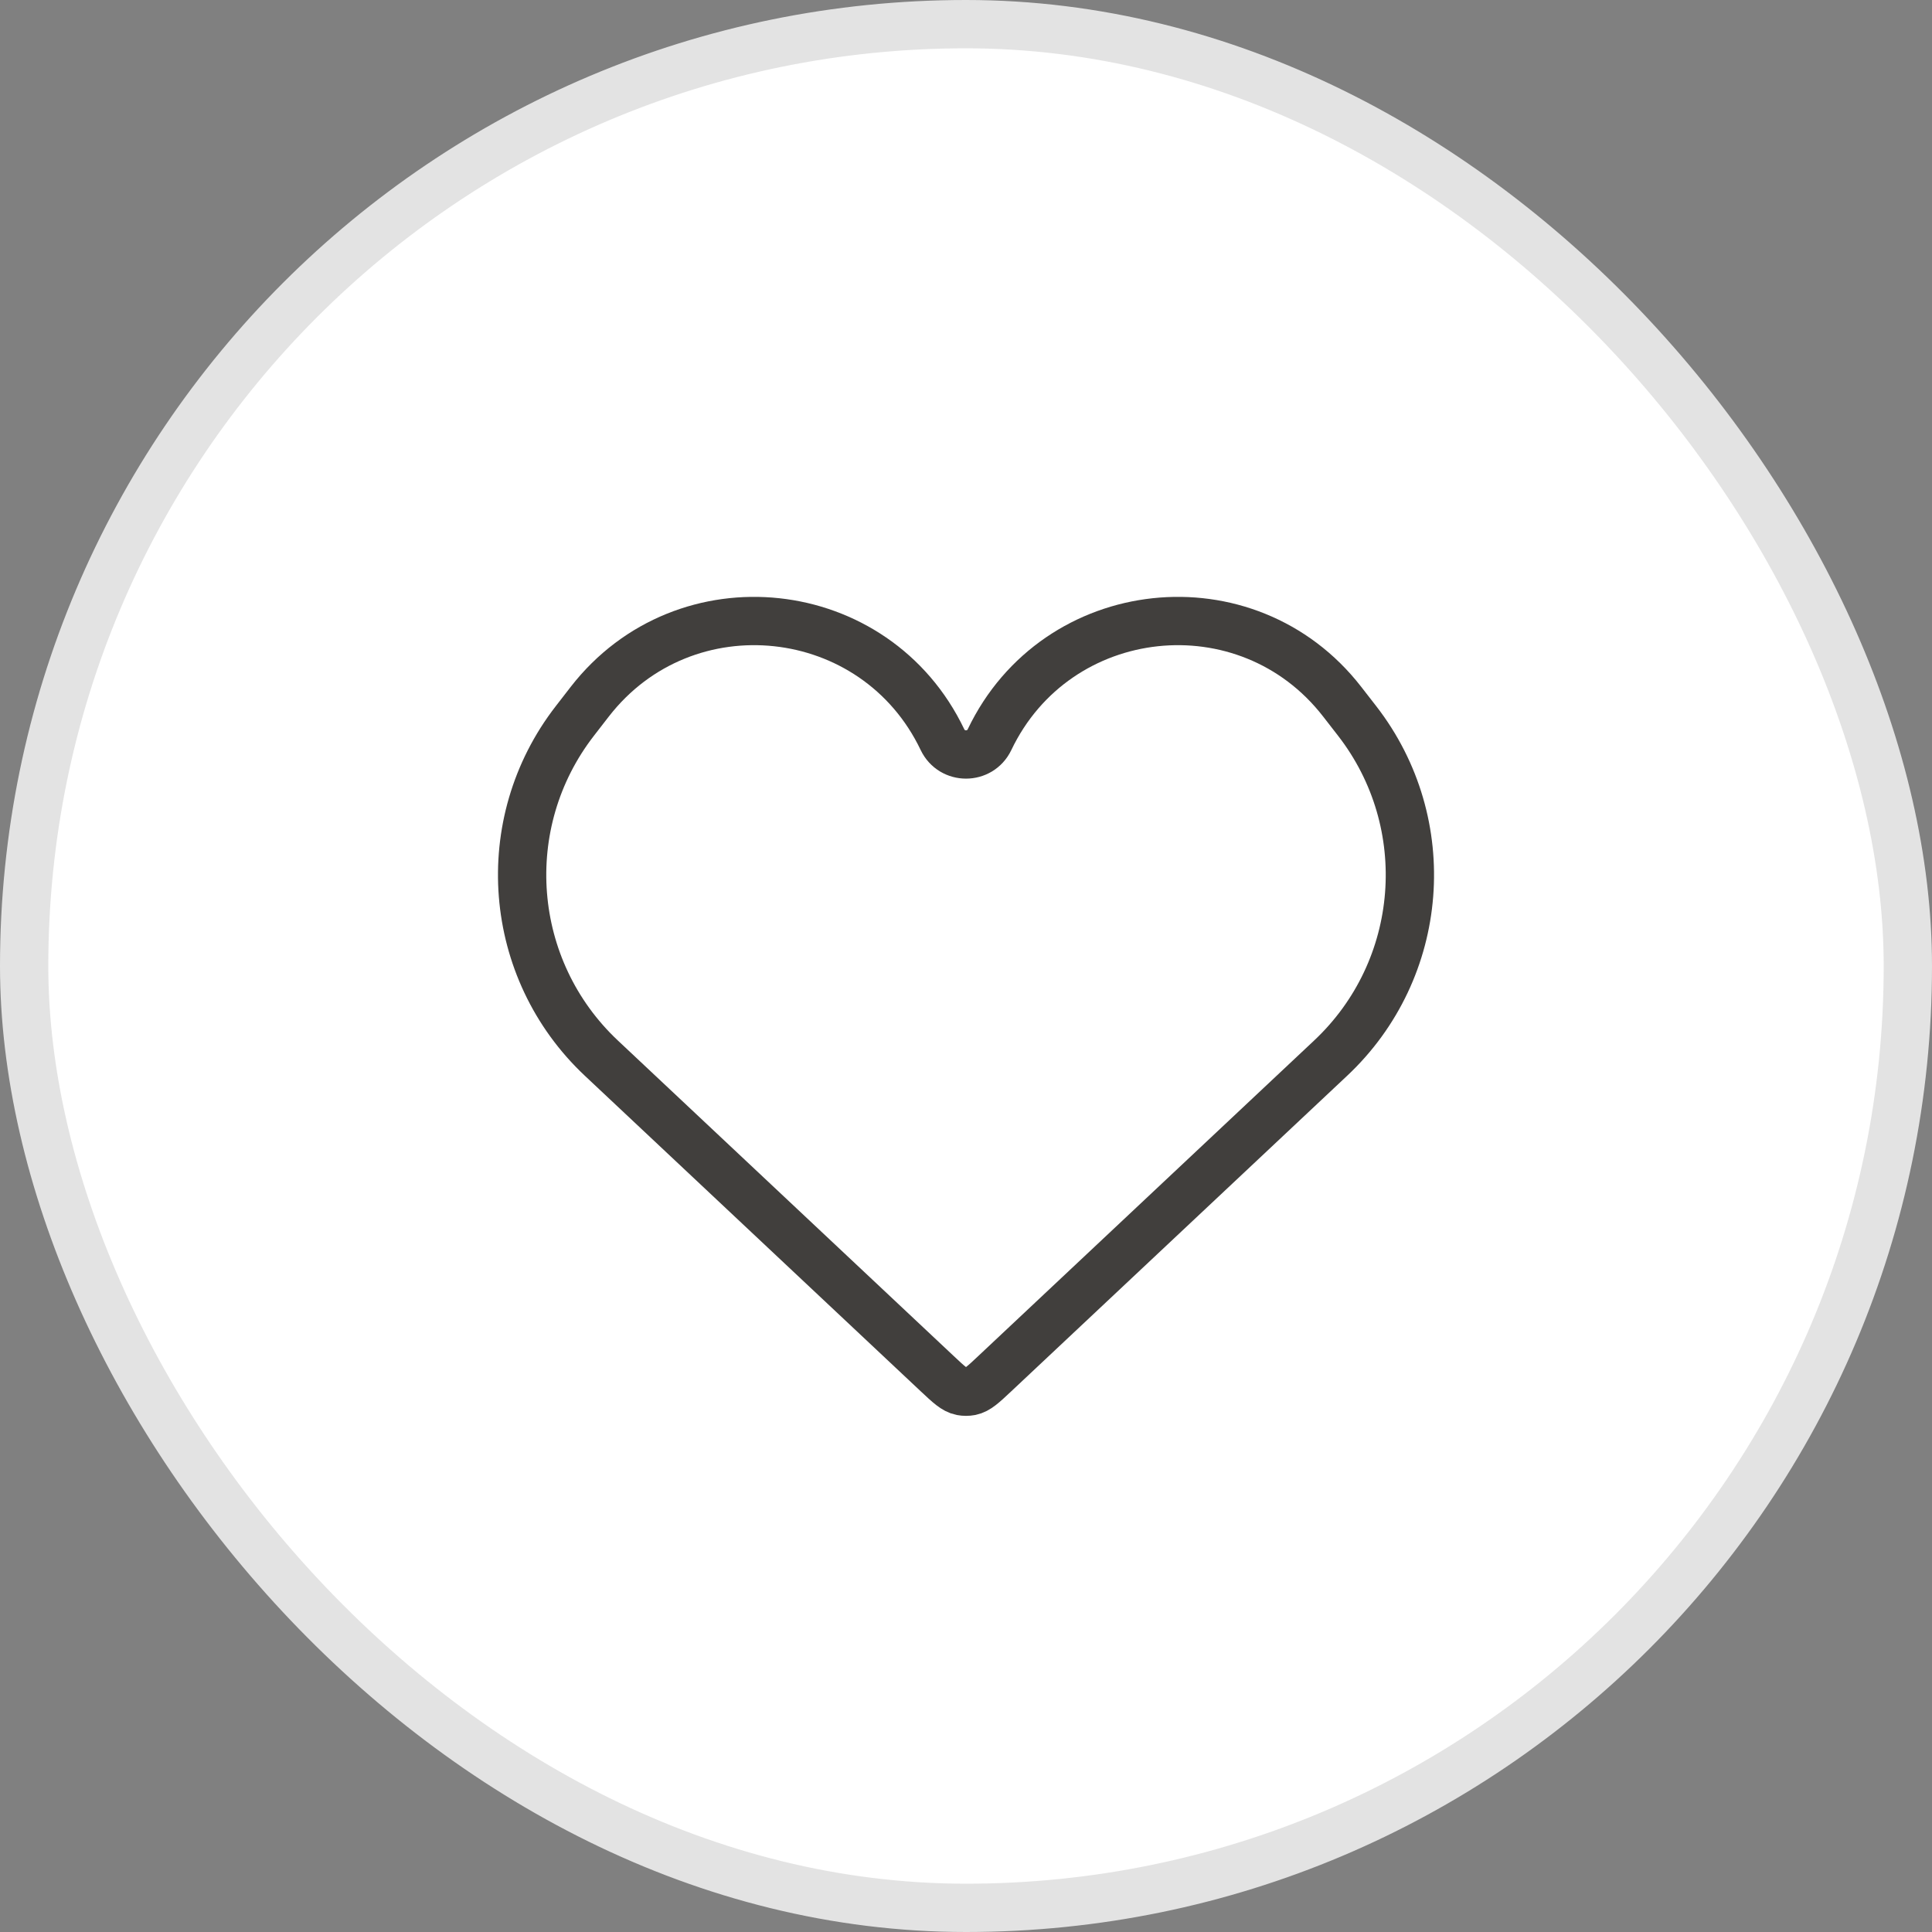 <svg width="40" height="40" viewBox="0 0 40 40" fill="none" xmlns="http://www.w3.org/2000/svg">
<rect x="0" y="0" width="40" height="40" fill="#808080" stroke="none"/>
<rect x="0.5" y="0.5" width="39" height="39" rx="19.5" fill="white"/>
<rect x="0.5" y="0.5" width="39" height="39" rx="19.5" stroke="#E3E3E3"/>
<path d="M12.451 21.908L19.403 28.439C19.643 28.664 19.762 28.777 19.904 28.805C19.967 28.817 20.033 28.817 20.096 28.805C20.238 28.777 20.357 28.664 20.597 28.439L27.549 21.908C29.506 20.071 29.743 17.047 28.098 14.926L27.788 14.527C25.82 11.991 21.87 12.416 20.487 15.314C20.291 15.723 19.709 15.723 19.513 15.314C18.13 12.416 14.18 11.991 12.211 14.527L11.902 14.926C10.257 17.047 10.495 20.071 12.451 21.908Z" stroke="#413F3D"/>
</svg>
